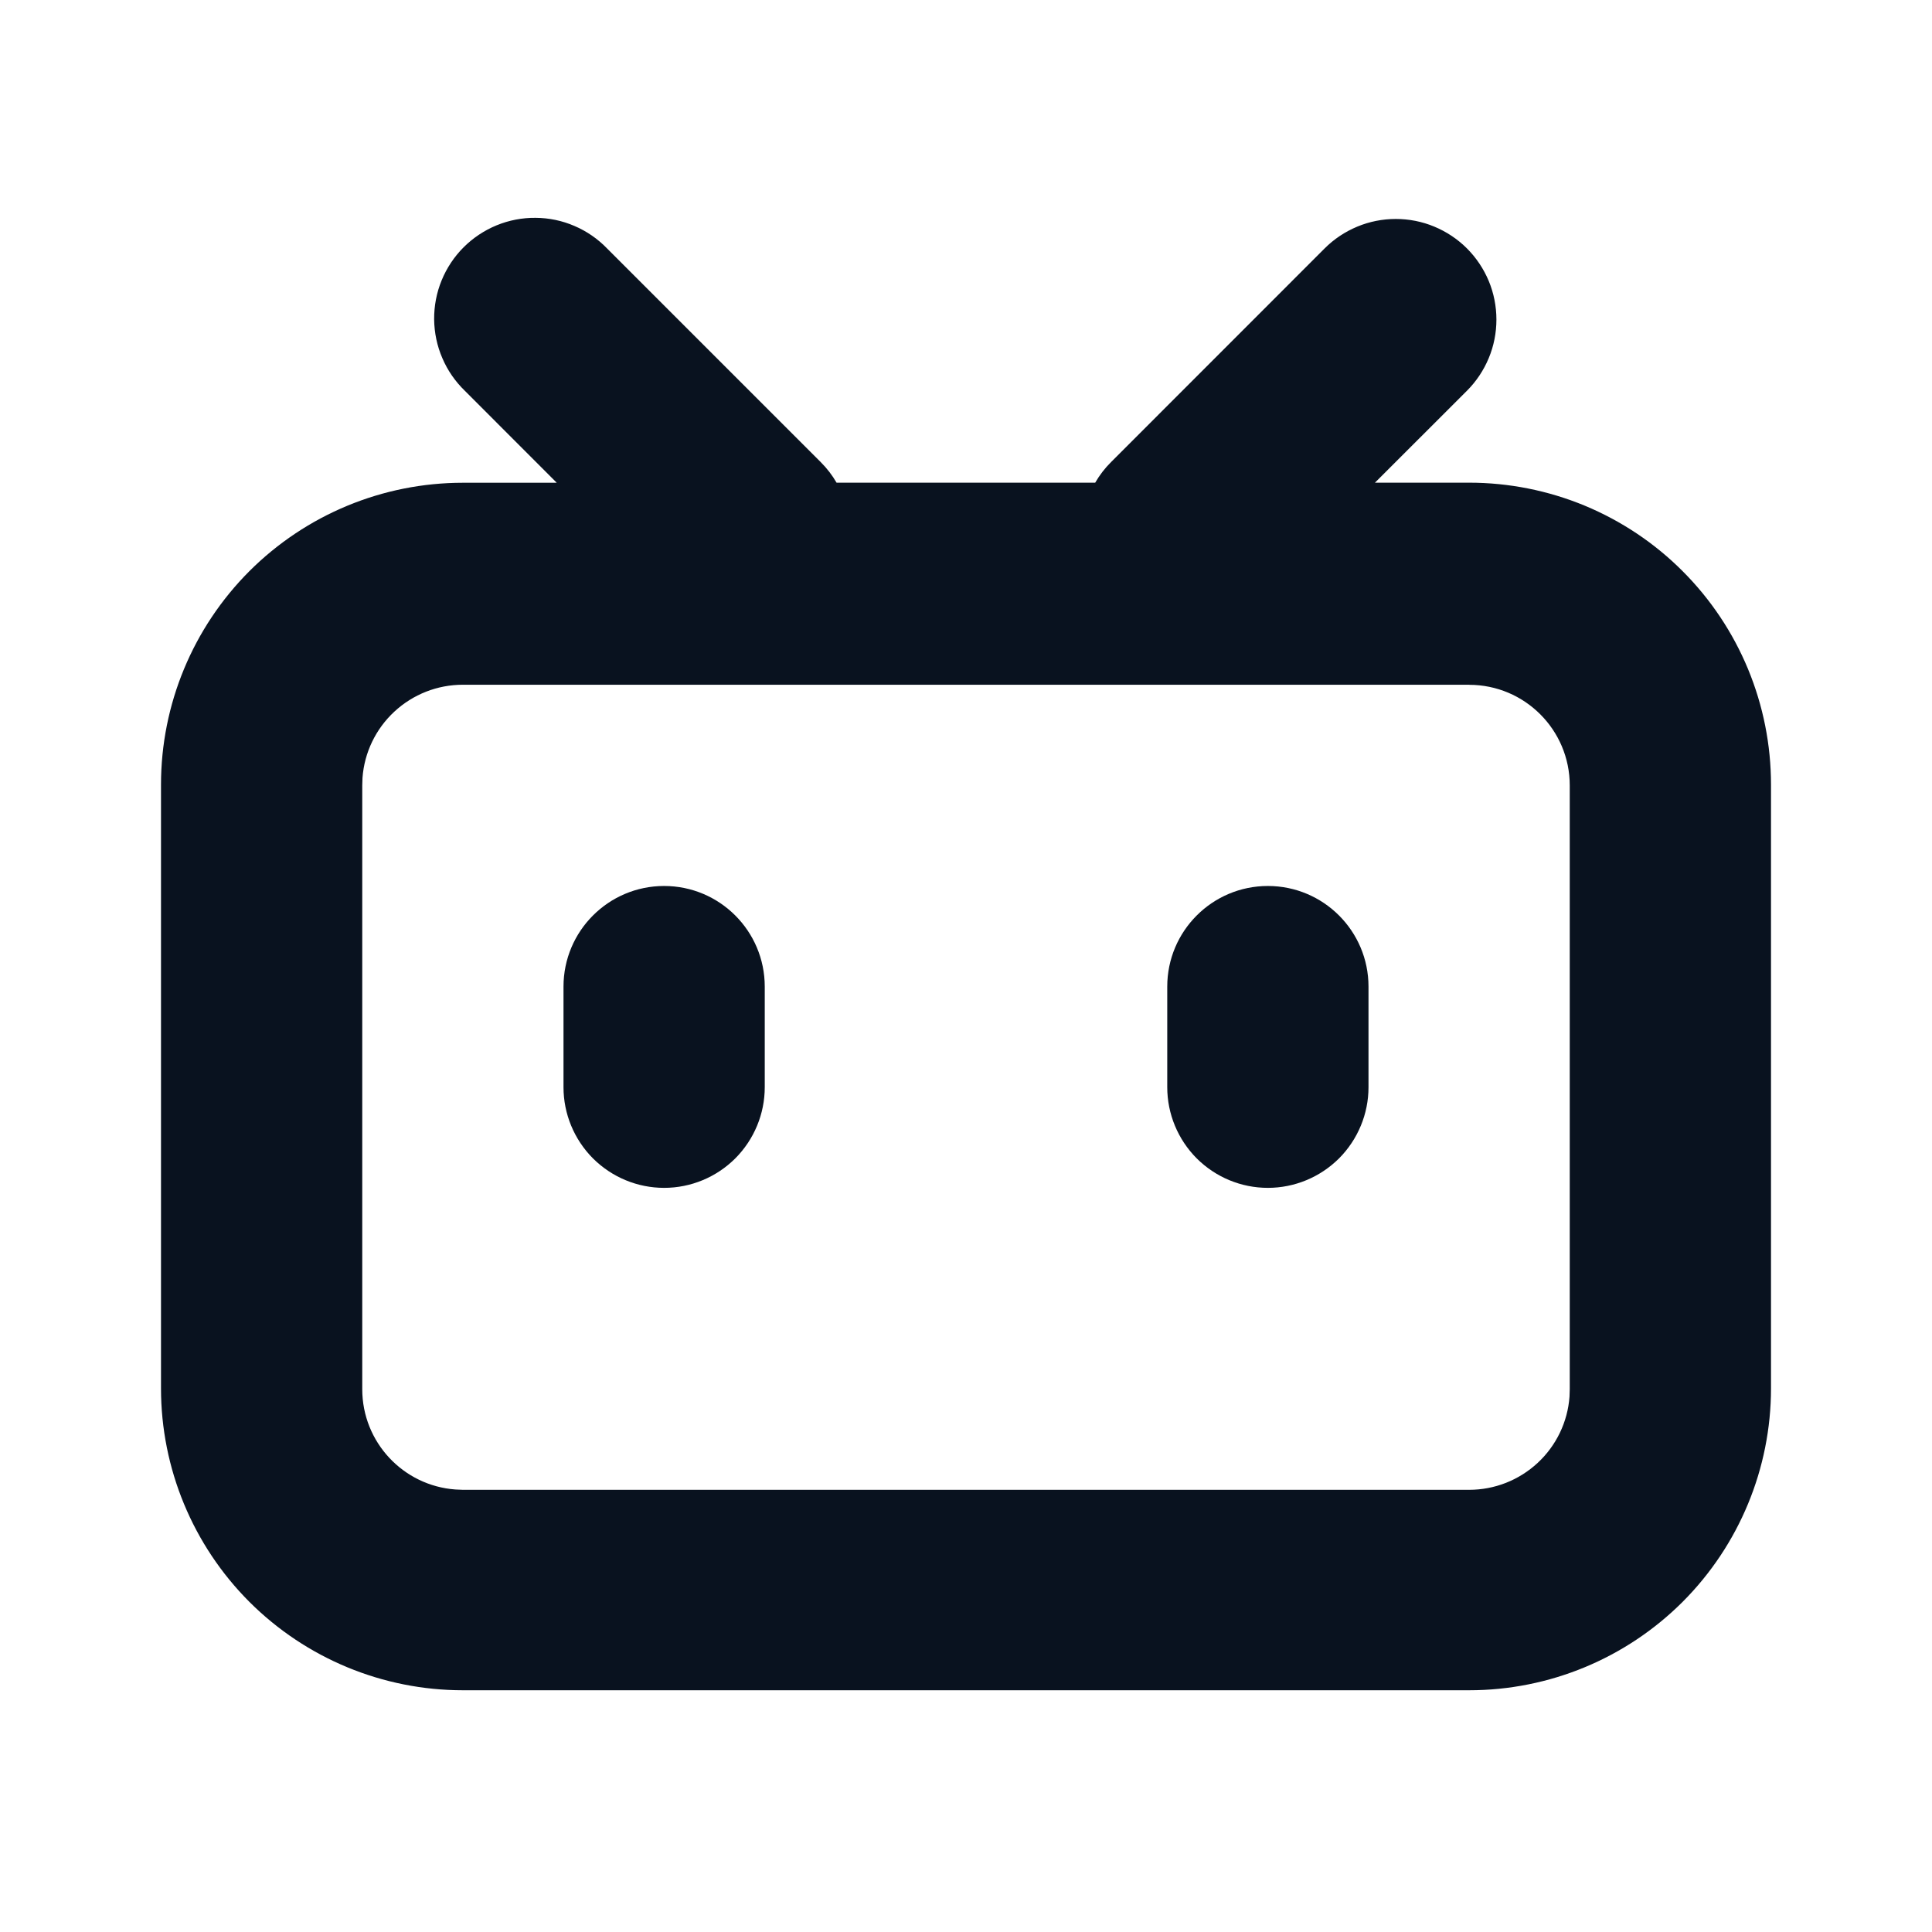 <svg width="24" height="24" viewBox="0 0 24 24" fill="none" xmlns="http://www.w3.org/2000/svg">
<g clip-path="url(#clip0_11_48174)">
<path d="M18.223 3.086C18.339 3.202 18.431 3.34 18.494 3.491C18.557 3.643 18.589 3.806 18.589 3.97C18.589 4.134 18.557 4.297 18.494 4.448C18.431 4.6 18.339 4.738 18.223 4.854L17.08 5.996H18.25C18.742 5.996 19.23 6.093 19.685 6.281C20.14 6.47 20.554 6.746 20.902 7.095C21.25 7.443 21.526 7.856 21.715 8.312C21.903 8.767 22 9.254 22 9.747V17.247C22 18.241 21.605 19.195 20.902 19.899C20.198 20.602 19.245 20.997 18.25 20.997H5.75C4.755 20.997 3.802 20.602 3.098 19.899C2.395 19.195 2 18.241 2 17.247V9.747C2 8.752 2.395 7.799 3.098 7.095C3.802 6.392 4.755 5.997 5.75 5.997H6.916L5.775 4.855C5.656 4.74 5.56 4.602 5.495 4.449C5.429 4.297 5.395 4.133 5.393 3.967C5.392 3.801 5.423 3.636 5.486 3.483C5.549 3.329 5.642 3.189 5.759 3.072C5.876 2.955 6.016 2.862 6.169 2.799C6.323 2.736 6.488 2.704 6.654 2.706C6.82 2.707 6.984 2.741 7.136 2.807C7.289 2.872 7.427 2.968 7.542 3.087L10.194 5.739C10.273 5.818 10.339 5.904 10.392 5.996H13.605C13.658 5.904 13.725 5.816 13.804 5.738L16.455 3.086C16.571 2.97 16.709 2.878 16.861 2.815C17.012 2.752 17.175 2.72 17.339 2.72C17.503 2.72 17.666 2.752 17.817 2.815C17.969 2.878 18.107 2.97 18.223 3.086ZM18.25 8.506H5.75C5.434 8.506 5.131 8.625 4.899 8.84C4.668 9.054 4.526 9.348 4.503 9.663L4.5 9.757V17.257C4.5 17.916 5.01 18.456 5.657 18.503L5.75 18.507H18.25C18.566 18.507 18.869 18.388 19.101 18.173C19.332 17.959 19.474 17.665 19.497 17.35L19.5 17.257V9.757C19.5 9.067 18.94 8.507 18.25 8.507V8.506ZM8.25 11.006C8.94 11.006 9.5 11.566 9.5 12.256V13.506C9.5 13.837 9.368 14.155 9.134 14.39C8.899 14.624 8.582 14.756 8.25 14.756C7.918 14.756 7.601 14.624 7.366 14.39C7.132 14.155 7 13.837 7 13.506V12.256C7 11.566 7.56 11.006 8.25 11.006ZM15.75 11.006C16.44 11.006 17 11.566 17 12.256V13.506C17 13.837 16.868 14.155 16.634 14.39C16.399 14.624 16.081 14.756 15.75 14.756C15.418 14.756 15.101 14.624 14.866 14.39C14.632 14.155 14.5 13.837 14.5 13.506V12.256C14.5 11.566 15.06 11.006 15.75 11.006Z" fill="#09121F"/>
</g>
<defs>
<clipPath id="clip0_11_48174">
<rect width="24" height="24" fill="white"/>
</clipPath>
</defs>
</svg>
